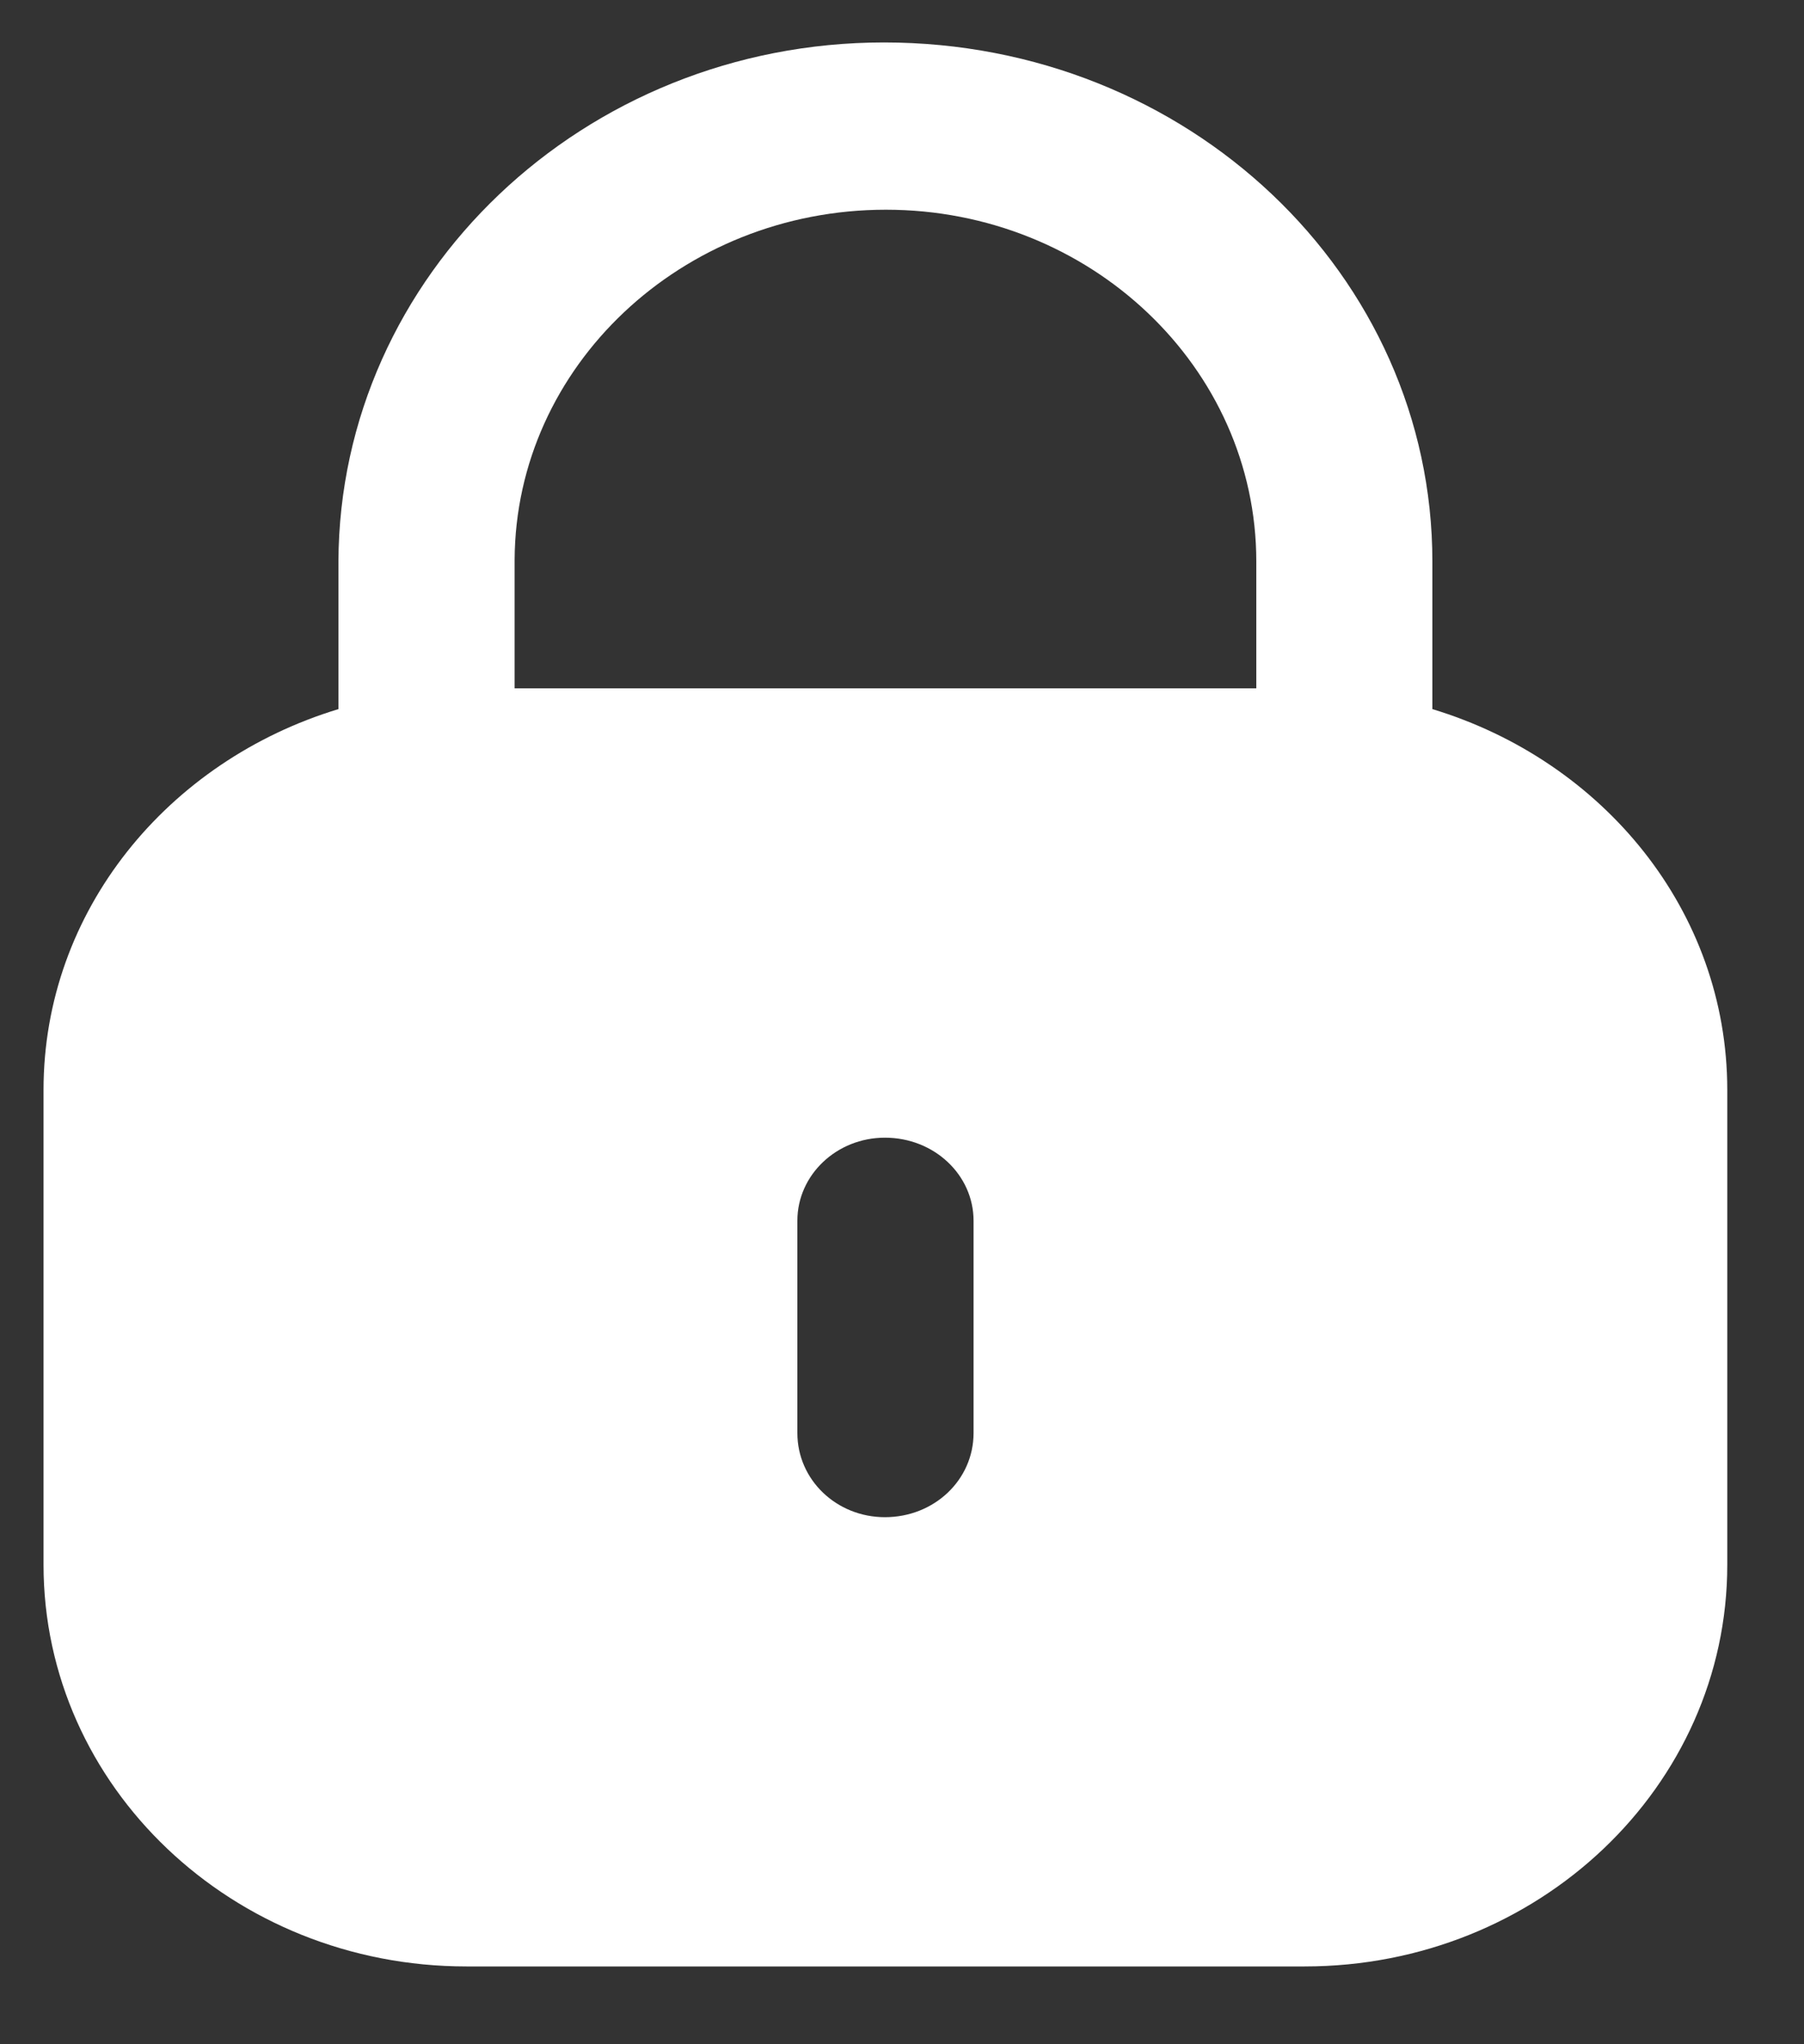 <svg width="15" height="17" viewBox="0 0 15 17" fill="none" xmlns="http://www.w3.org/2000/svg">
<rect x="0" y="0" width="15" height="17" fill="#333333" stroke="none"/>
<path d="M7.35 0.353C9.877 0.353 11.91 2.285 11.91 4.67V5.897C13.329 6.327 14.362 7.574 14.362 9.064V13.013C14.362 14.858 12.788 16.353 10.848 16.353H3.878C1.936 16.353 0.362 14.858 0.362 13.013V9.064C0.362 7.574 1.397 6.327 2.814 5.897V4.67C2.823 2.285 4.856 0.353 7.35 0.353ZM7.358 9.461C6.956 9.461 6.63 9.771 6.63 10.152V11.917C6.63 12.307 6.956 12.617 7.358 12.617C7.768 12.617 8.095 12.307 8.095 11.917V10.152C8.095 9.771 7.768 9.461 7.358 9.461ZM7.366 1.744C5.668 1.744 4.287 3.048 4.279 4.654V5.724H10.446V4.67C10.446 3.056 9.065 1.744 7.366 1.744Z" fill="white"/>
</svg>

